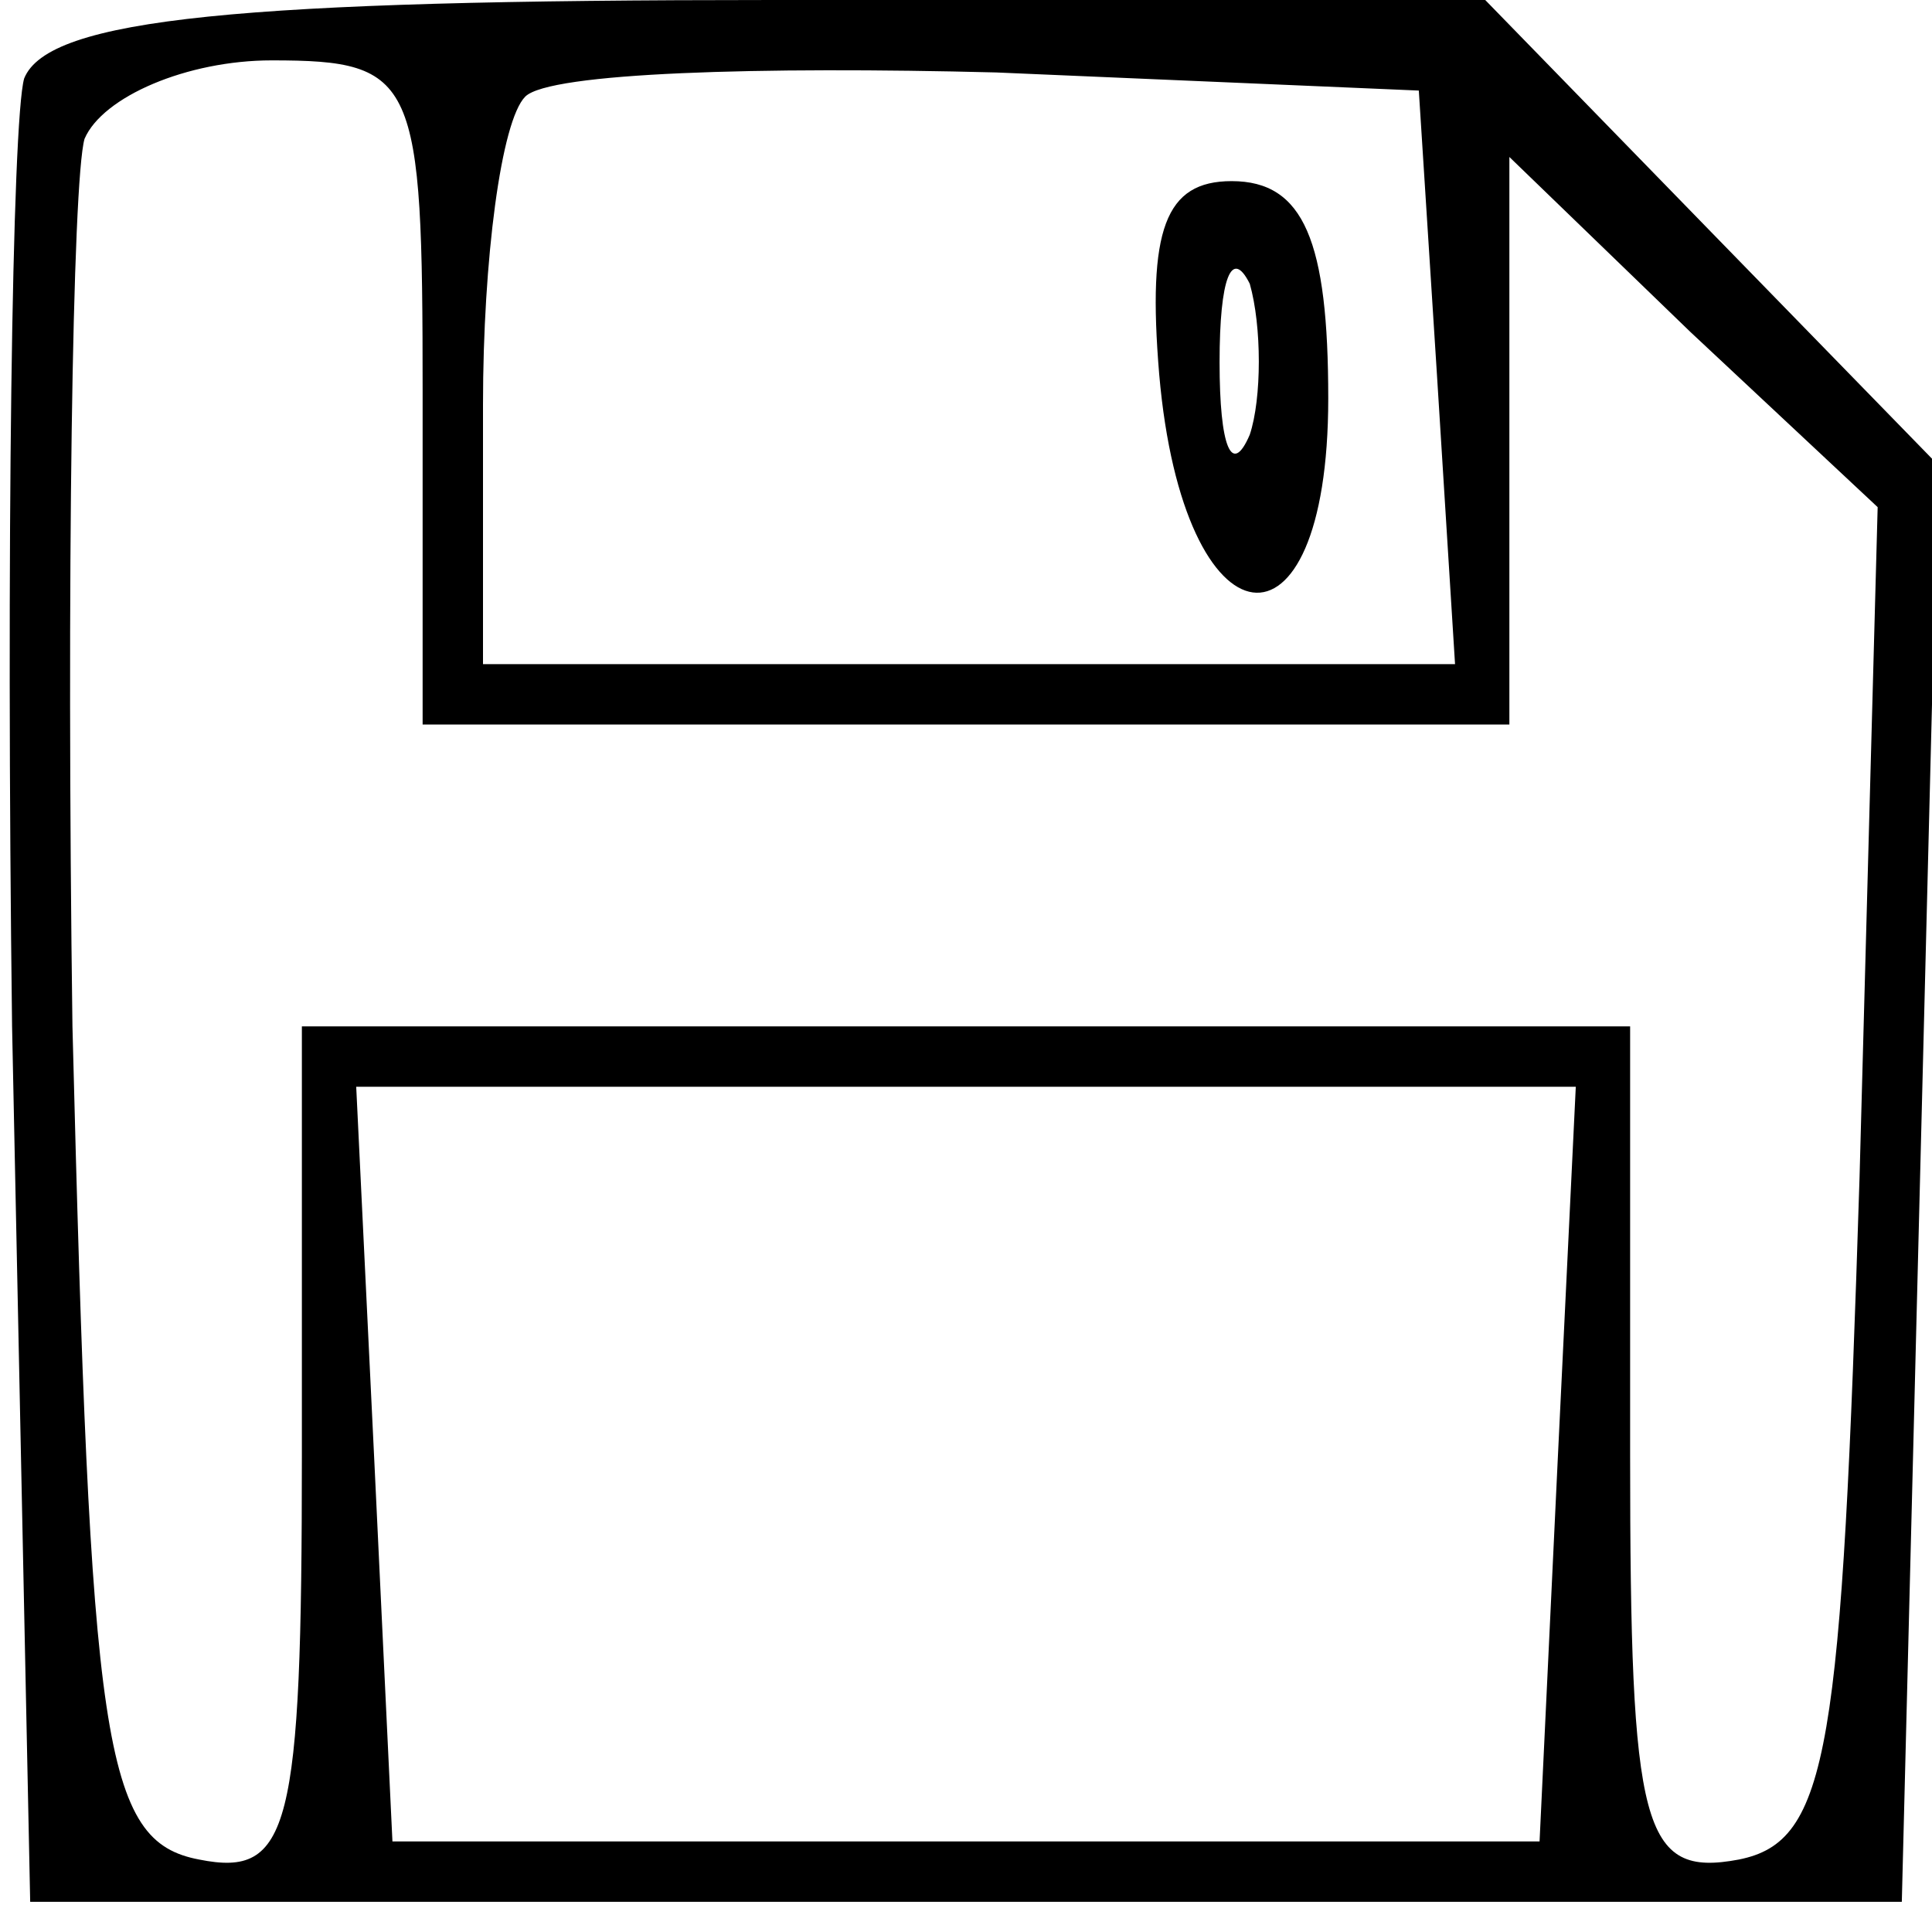 
<svg version="1.0" xmlns="http://www.w3.org/2000/svg"
 width="32pt" height="32pt" viewBox="0 0 32 32"
 preserveAspectRatio="xMidYMid meet">

<g transform="translate(0,32) scale(0.1,-0.1)"
fill="#000000" stroke="none">
<path d="M4 307 c-2 -7 -3 -78 -2 -157 l3 -145 155 0 155 0 3 119 3 119 -38
39 -37 38 -118 0 c-88 0 -120 -3 -124 -13z m66 -52 l0 -55 90 0 90 0 0 47 0
47 30 -29 31 -29 -3 -111 c-3 -95 -5 -110 -20 -113 -16 -3 -18 5 -18 67 l0 71
-110 0 -110 0 0 -71 c0 -62 -2 -70 -17 -67 -16 3 -18 19 -21 138 -1 74 0 140
2 147 3 7 17 13 31 13 24 0 25 -3 25 -55z m168 3 l3 -48 -80 0 -81 0 0 43 c0
24 3 47 7 51 4 4 39 5 78 4 l70 -3 3 -47z m20 -180 l-3 -63 -95 0 -95 0 -3 63
-3 62 101 0 101 0 -3 -62z"/>
<path d="M192 258 c4 -46 28 -49 28 -4 0 26 -4 36 -16 36 -11 0 -14 -8 -12
-32z m15 -10 c-3 -7 -5 -2 -5 12 0 14 2 19 5 13 2 -7 2 -19 0 -25z"/>
</g>
</svg>
